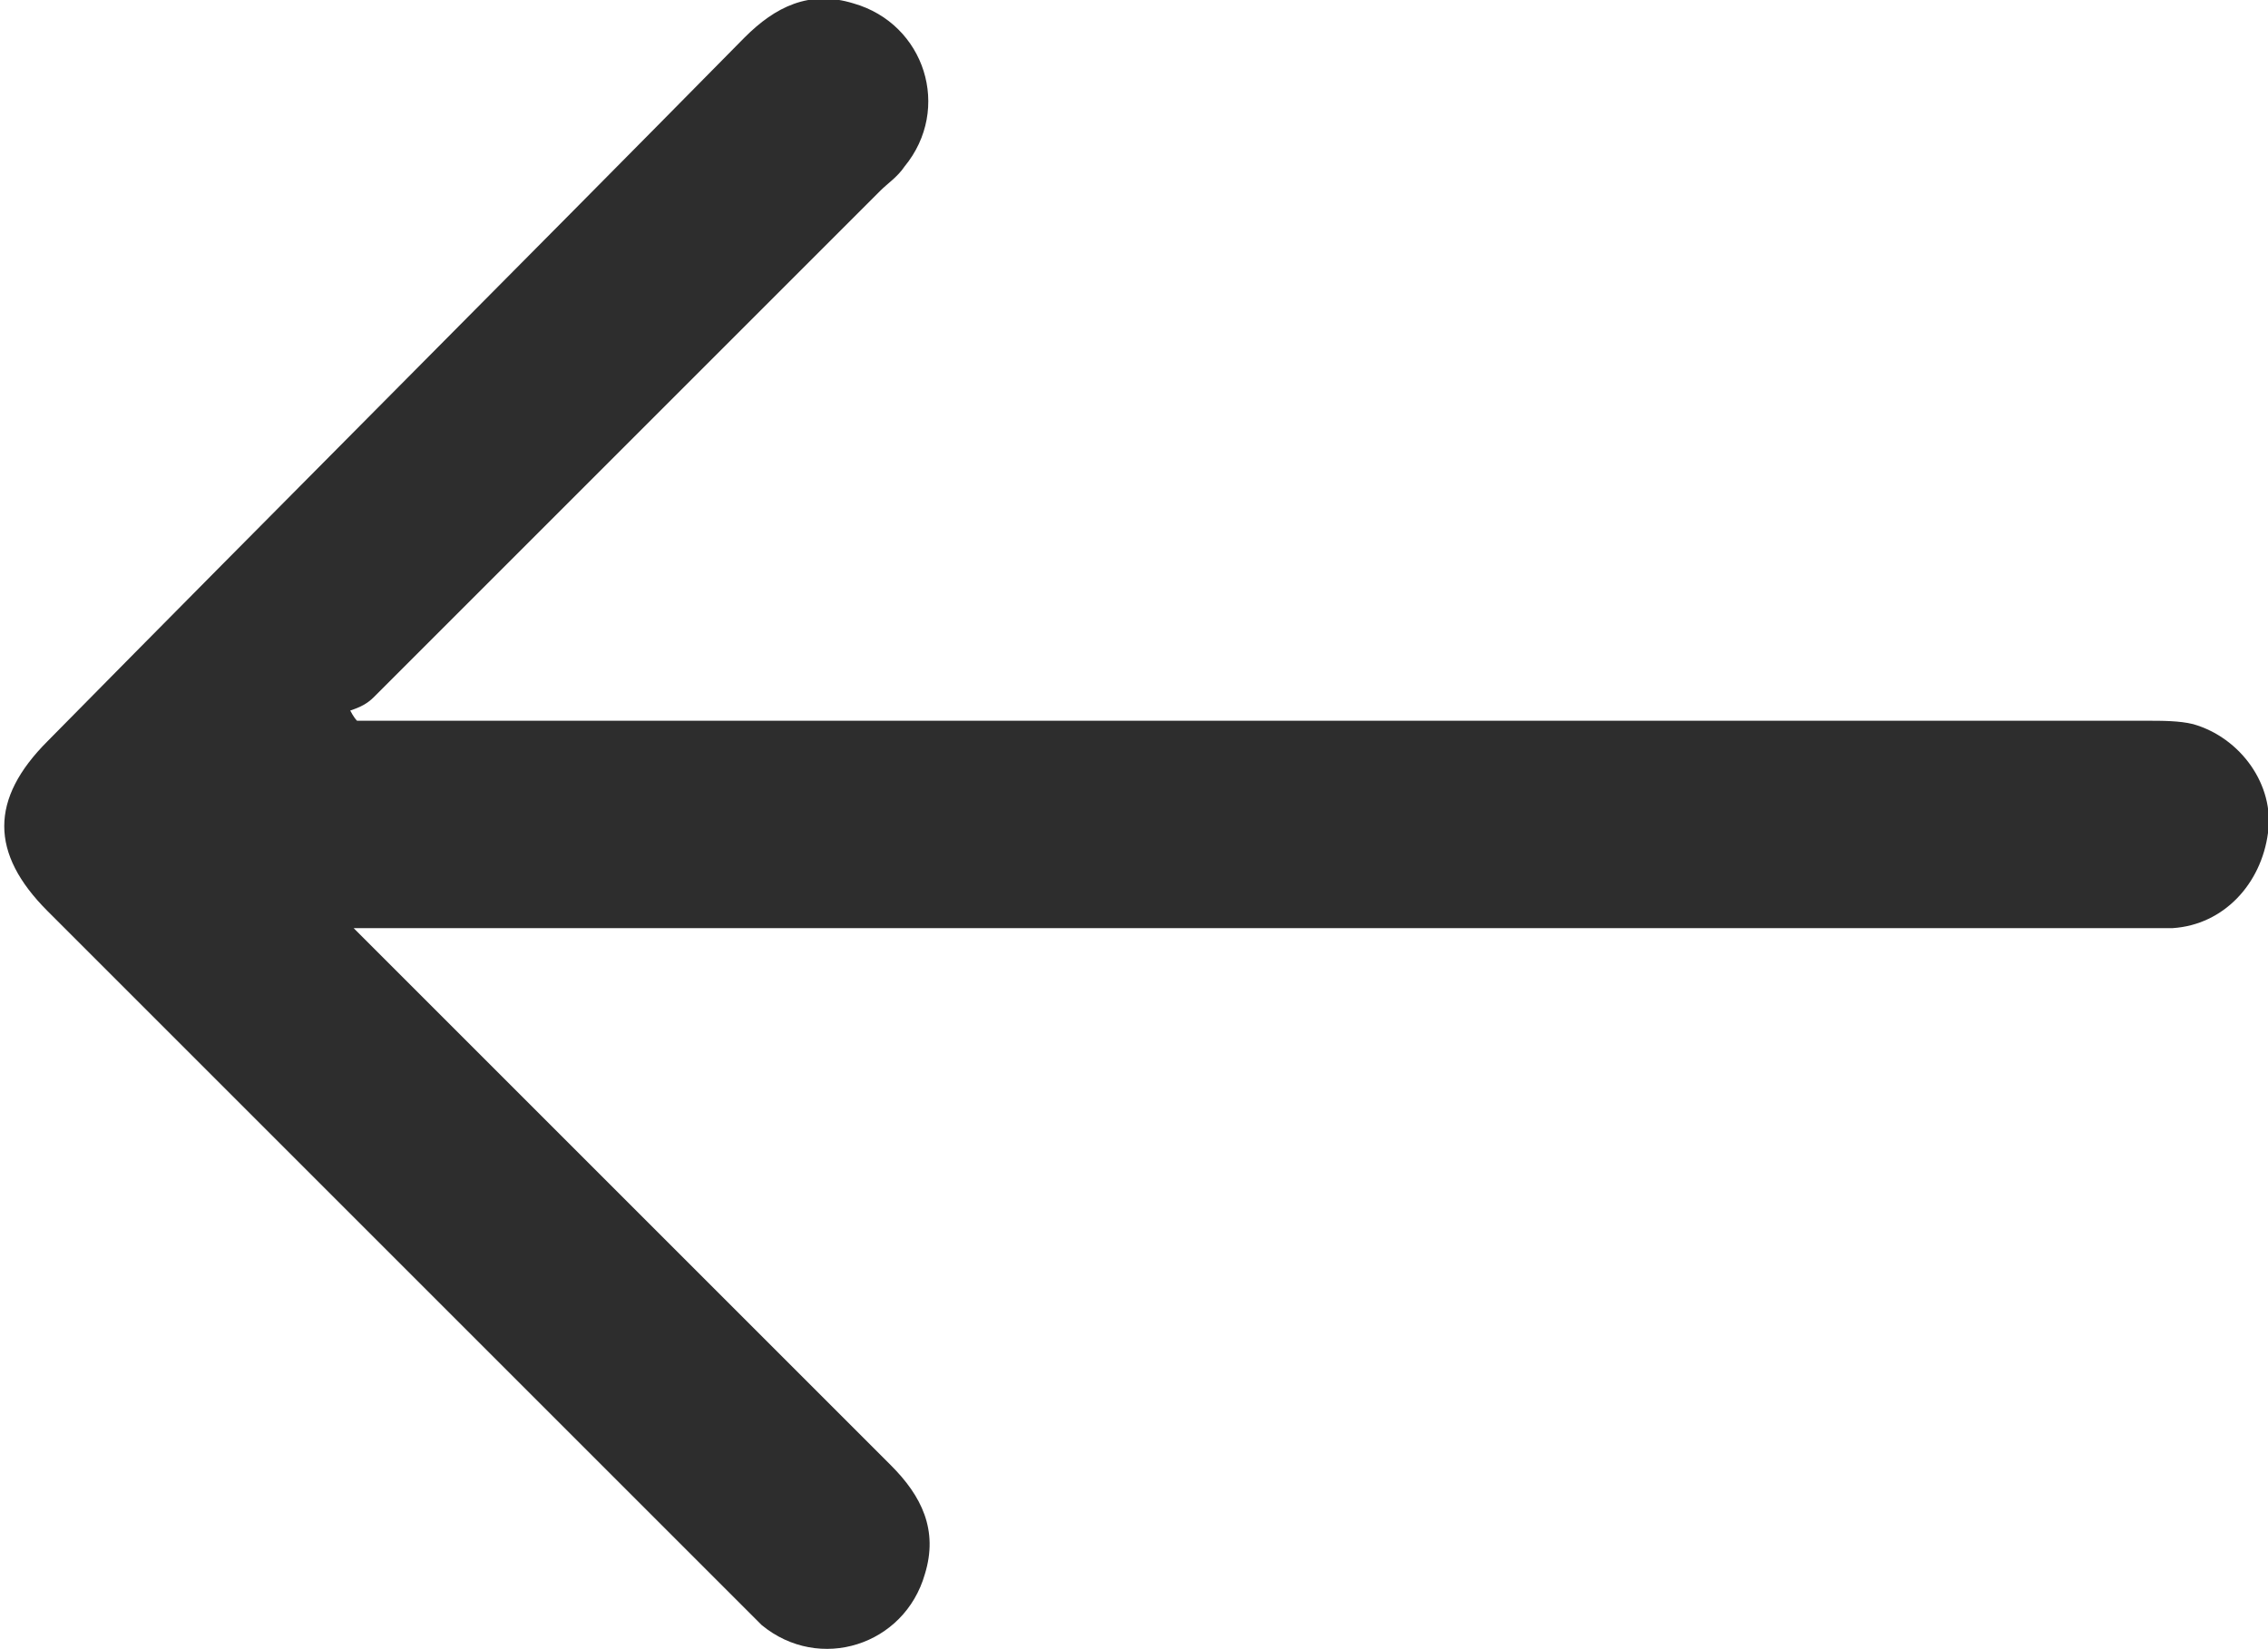 <?xml version="1.0" encoding="UTF-8"?>
<svg xmlns="http://www.w3.org/2000/svg" version="1.1" viewBox="0 0 66.7 48.5">
  <defs>
    <style>
      .cls-1 {
        fill: #2d2d2d;
      }
    </style>
  </defs>
  <!-- Generator: Adobe Illustrator 28.6.0, SVG Export Plug-In . SVG Version: 1.2.0 Build 709)  -->
  <g>
    <g id="Layer_2">
      <g id="Layer_1-2">
        <path class="cls-1" d="M10.6,21.2h52.5c.5,0,1,0,1.4.1,1.4.4,2.4,1.8,2.2,3.2-.2,1.5-1.3,2.7-2.8,2.8-.3,0-.6,0-.9,0H10.4c.3.3.5.5.7.7,5,5,10,10,15.1,15.1.9.9,1.4,1.9,1,3.2-.6,2.1-3.1,2.9-4.8,1.5-.2-.2-.4-.4-.6-.6-6.8-6.8-13.6-13.6-20.4-20.4-1.7-1.7-1.7-3.3,0-5C8.2,14.9,15.1,8,21.9,1.1c.9-.9,1.9-1.4,3.2-1,2.1.6,2.9,3.1,1.5,4.8-.2.3-.5.5-.7.7-5,5-9.9,9.9-14.9,14.9-.2.2-.4.3-.7.4,0,0,.1.2.2.3h0Z"/>
      </g>
    </g>
  </g>
</svg>